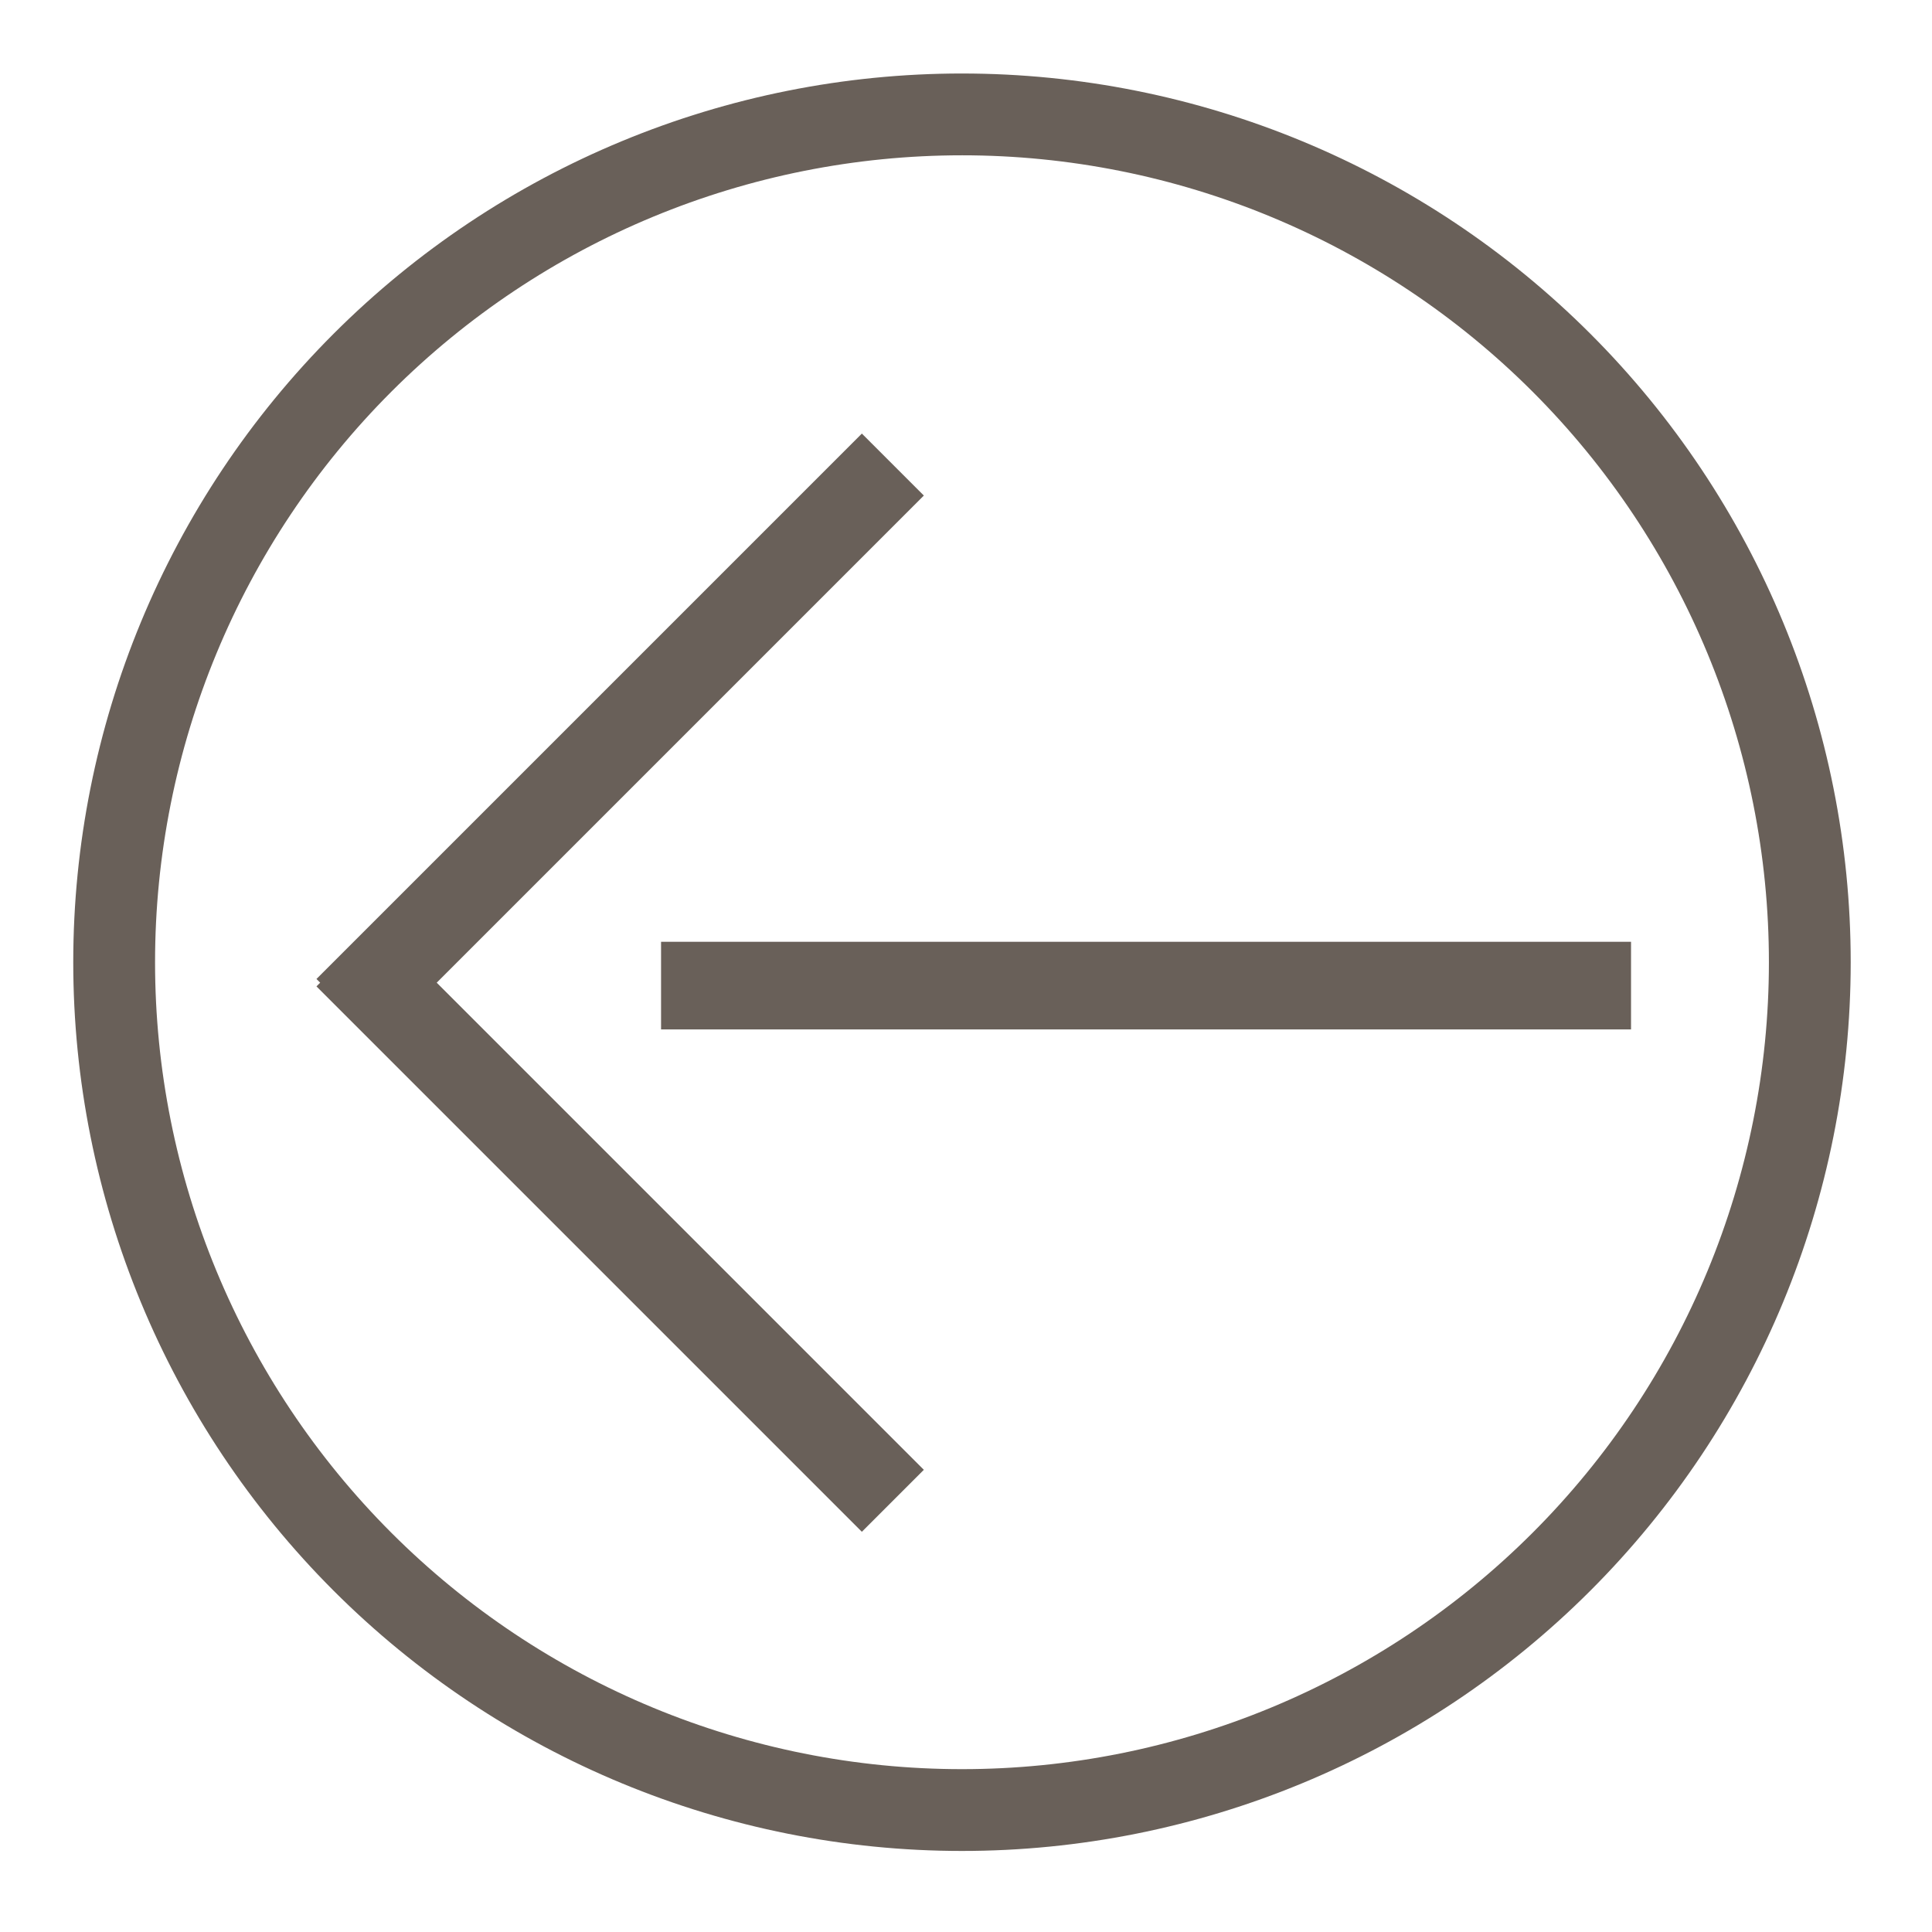 <?xml version="1.0" encoding="UTF-8" standalone="no"?>
<!-- Created with Inkscape (http://www.inkscape.org/) -->

<svg
   xmlns:dc="http://purl.org/dc/elements/1.1/"
   xmlns:cc="http://creativecommons.org/ns#"
   xmlns:rdf="http://www.w3.org/1999/02/22-rdf-syntax-ns#"
   xmlns:svg="http://www.w3.org/2000/svg"
   xmlns="http://www.w3.org/2000/svg"
   xmlns:sodipodi="http://sodipodi.sourceforge.net/DTD/sodipodi-0.dtd"
   xmlns:inkscape="http://www.inkscape.org/namespaces/inkscape"
   width="200mm"
   height="200mm"
   viewBox="0 0 708.661 708.661"
   id="svg2"
   version="1.1"
   inkscape:version="0.91pre4 r13712"
   sodipodi:docname="back.svg">
  <defs
     id="defs4" />
  <sodipodi:namedview
     id="base"
     pagecolor="#ffffff"
     bordercolor="#666666"
     borderopacity="1.0"
     inkscape:pageopacity="0.0"
     inkscape:pageshadow="2"
     inkscape:zoom="0.35"
     inkscape:cx="-112.14286"
     inkscape:cy="520"
     inkscape:document-units="px"
     inkscape:current-layer="layer1"
     showgrid="false"
     inkscape:window-width="1600"
     inkscape:window-height="837"
     inkscape:window-x="-8"
     inkscape:window-y="-8"
     inkscape:window-maximized="1" />
  <g
     inkscape:label="Layer 1"
     inkscape:groupmode="layer"
     id="layer1"
     transform="translate(0,-343.701)">
    <path
       style="color:#000000;font-style:normal;font-variant:normal;font-weight:normal;font-stretch:normal;font-size:medium;line-height:normal;font-family:sans-serif;text-indent:0;text-align:start;text-decoration:none;text-decoration-line:none;text-decoration-style:solid;text-decoration-color:#000000;letter-spacing:normal;word-spacing:normal;text-transform:none;direction:ltr;block-progression:tb;writing-mode:lr-tb;baseline-shift:baseline;text-anchor:start;white-space:normal;clip-rule:nonzero;display:inline;overflow:visible;visibility:visible;opacity:1;isolation:auto;mix-blend-mode:normal;color-interpolation:sRGB;color-interpolation-filters:linearRGB;solid-color:#000000;solid-opacity:1;fill:#696059;fill-opacity:1;fill-rule:nonzero;stroke:none;stroke-width:40;stroke-linecap:butt;stroke-linejoin:miter;stroke-miterlimit:4;stroke-dasharray:none;stroke-dashoffset:0;stroke-opacity:1;color-rendering:auto;image-rendering:auto;shape-rendering:auto;text-rendering:auto;enable-background:accumulate"
       d="m 352.857,370.66 c -86.451,0 -169.377,34.349 -230.508,95.479 C 61.218,527.27 26.869,610.196 26.869,696.648 c 0,86.451 34.349,169.377 95.479,230.508 61.13,61.13 144.056,95.479 230.508,95.479 86.451,0 169.377,-34.349 230.508,-95.479 61.13,-61.13 95.479,-144.056 95.479,-230.508 0,-86.451 -34.349,-169.377 -95.479,-230.508 -61.13,-61.13 -144.056,-95.479 -230.508,-95.479 z m 0,30.006 c 78.505,0 153.78,31.179 209.291,86.69 55.511,55.511 86.69,130.786 86.69,209.291 0,78.505 -31.179,153.78 -86.69,209.291 -55.511,55.511 -130.786,86.69 -209.291,86.69 -78.505,0 -153.778,-31.179 -209.289,-86.69 C 88.056,850.427 56.876,775.152 56.876,696.648 c 0,-78.505 31.18,-153.78 86.691,-209.291 55.511,-55.511 130.785,-86.69 209.289,-86.69 z m -36.724,102.071 -200.052,200.052 1.36,1.36 -1.36,1.36 200.052,200.052 22.733,-22.733 L 160.188,704.149 338.866,525.471 316.133,502.738 Z m -73.656,186.408 0,32.15 355.79,0 0,-32.15 -355.79,0 z"
       id="path4160"
       inkscape:connector-curvature="0" />
  </g>
</svg>
